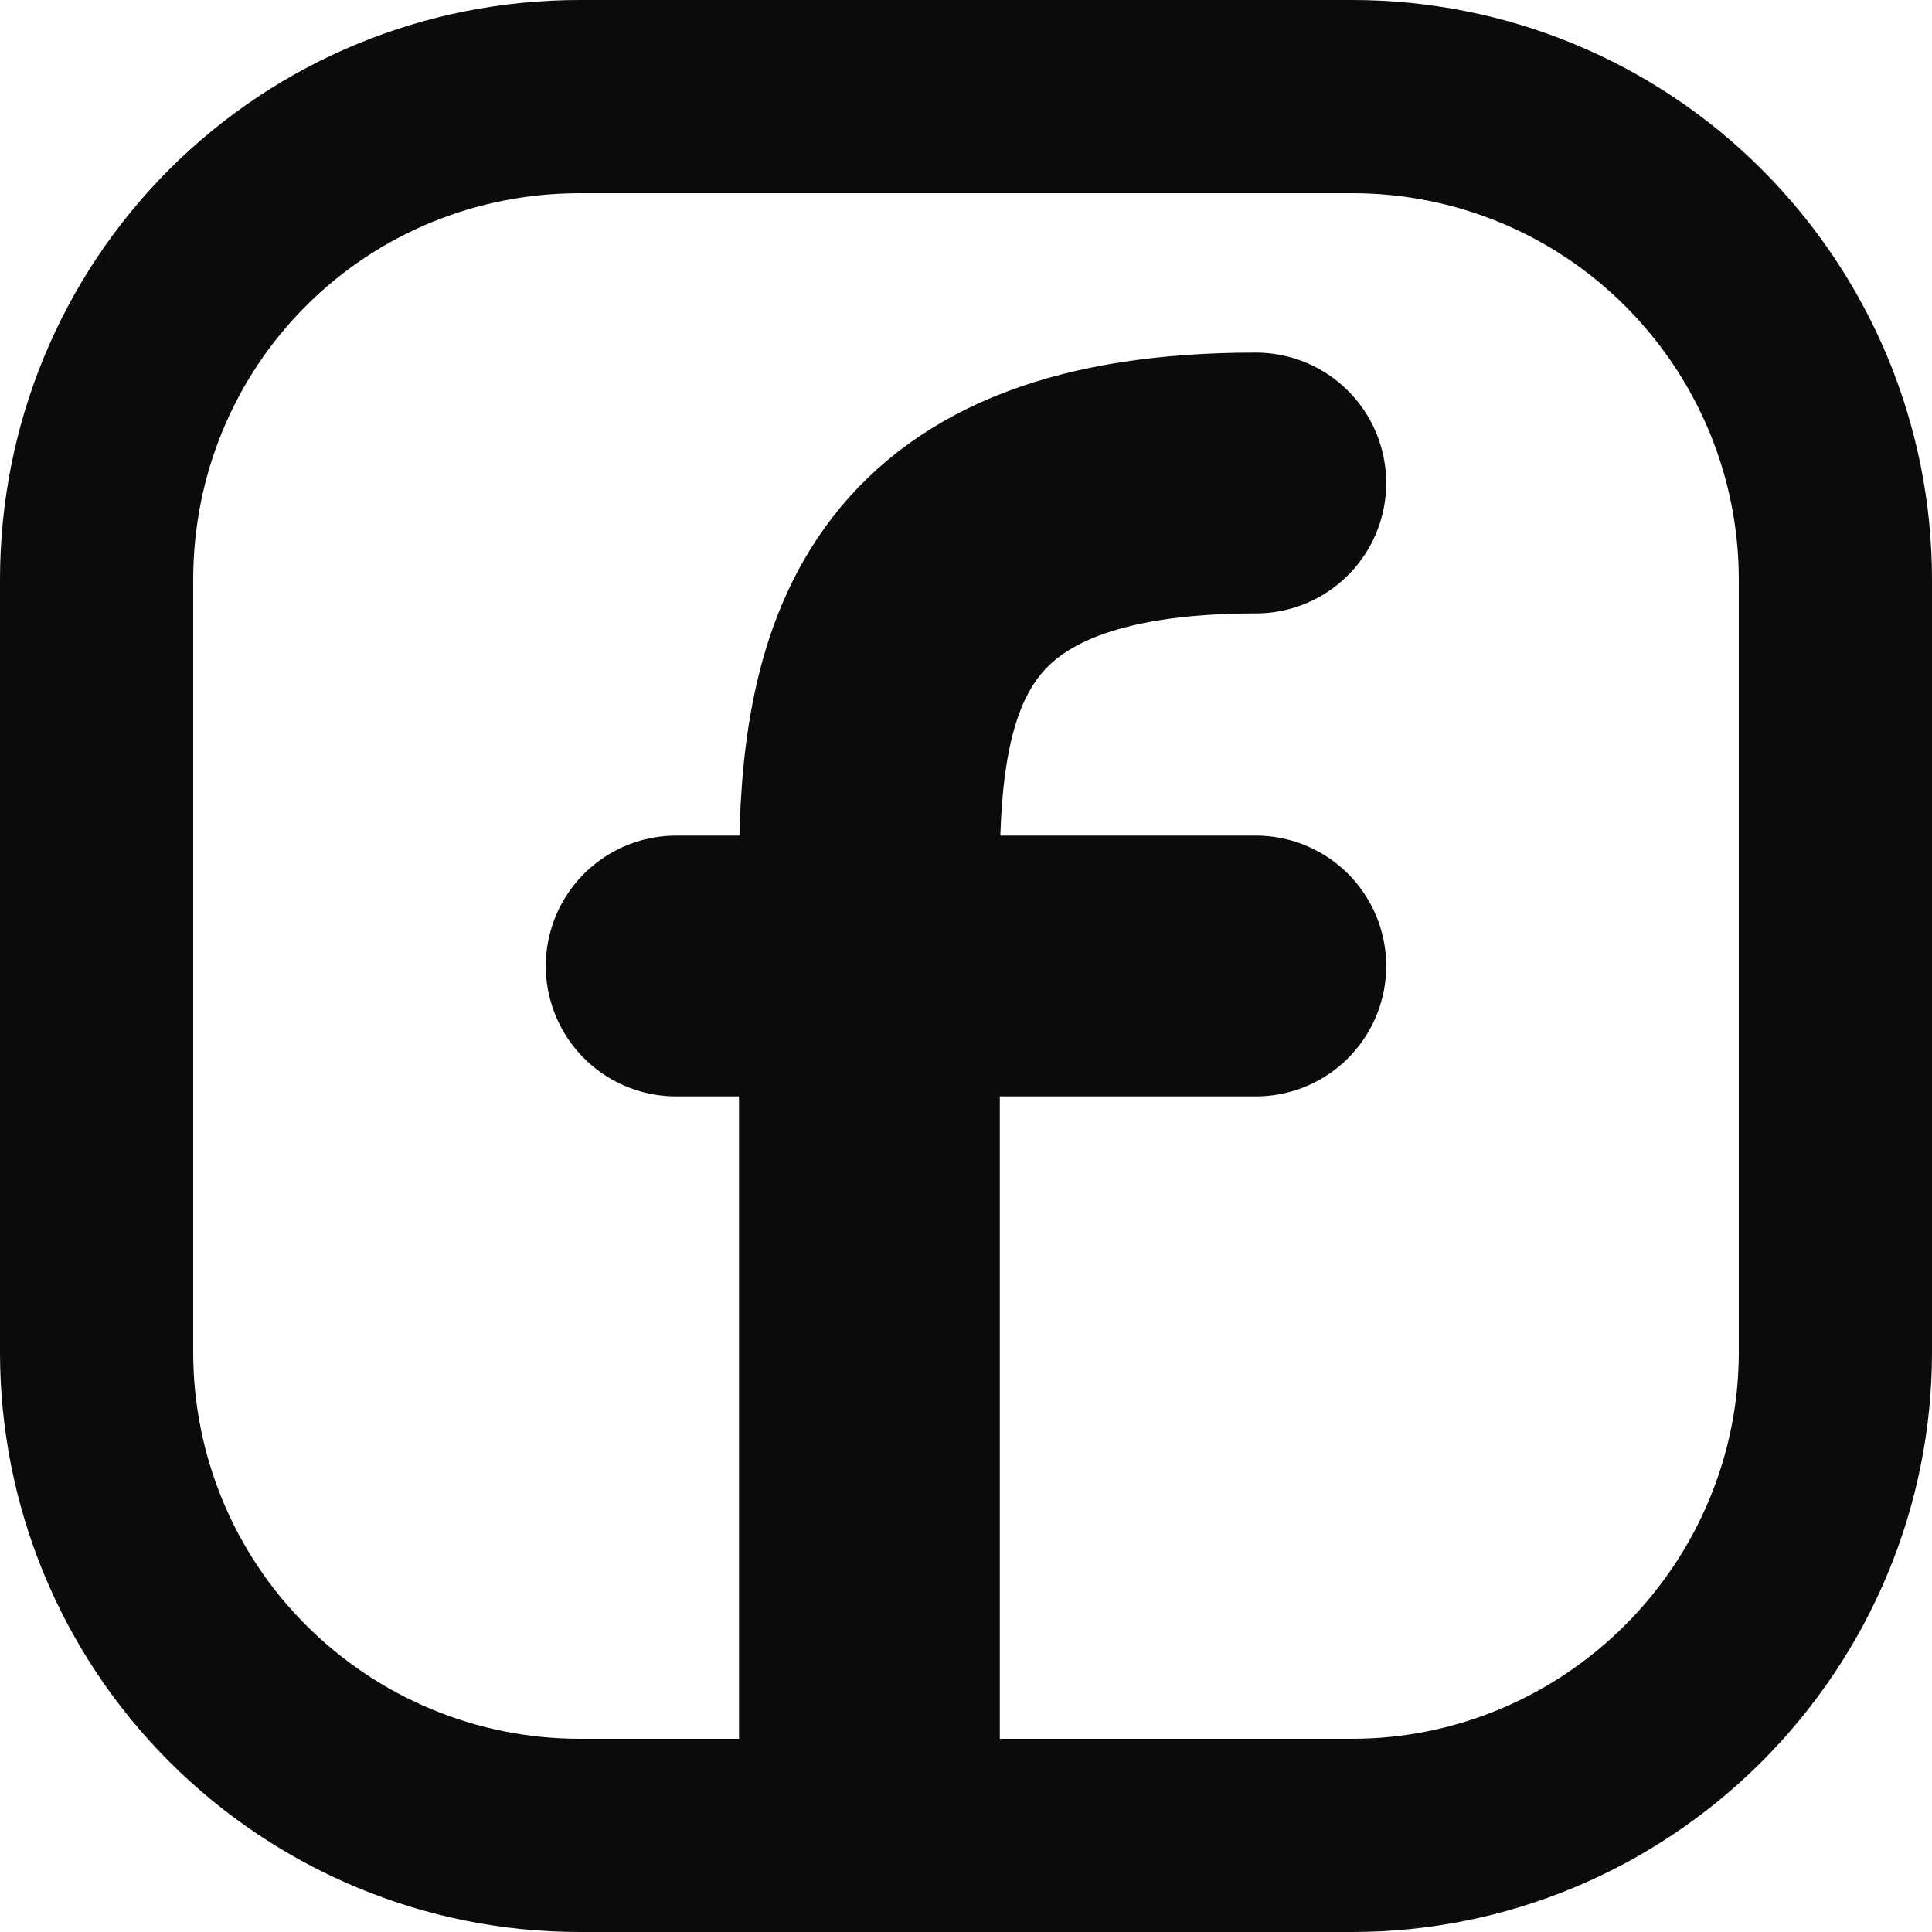 <svg width="24" height="24" viewBox="0 0 20 20" fill="none" xmlns="http://www.w3.org/2000/svg" xmlns:xlink="http://www.w3.org/1999/xlink">
	<desc>
			Created with Pixso.
	</desc>
	<defs/>
	<path id="Vector" d="M19 14C19 15.32 18.47 16.59 17.53 17.53C16.59 18.47 15.32 19 14 19L6 19C4.67 19 3.4 18.47 2.46 17.53C1.52 16.59 1 15.32 1 14L1 6C1 4.67 1.52 3.4 2.46 2.46C3.4 1.52 4.67 1 6 1L14 1C15.32 1 16.59 1.52 17.53 2.46C18.47 3.4 19 4.67 19 6L19 14Z" stroke="#0B0B0B" stroke-opacity="1" stroke-width="2" stroke-linejoin="round"/>
	<path id="Vector" d="M9 18L9 9C9 6.81 9.5 5 13 5M7 10L13 10" stroke="#0B0B0B" stroke-opacity="1" stroke-width="2.7" stroke-linejoin="round" stroke-linecap="round"/>
</svg>
